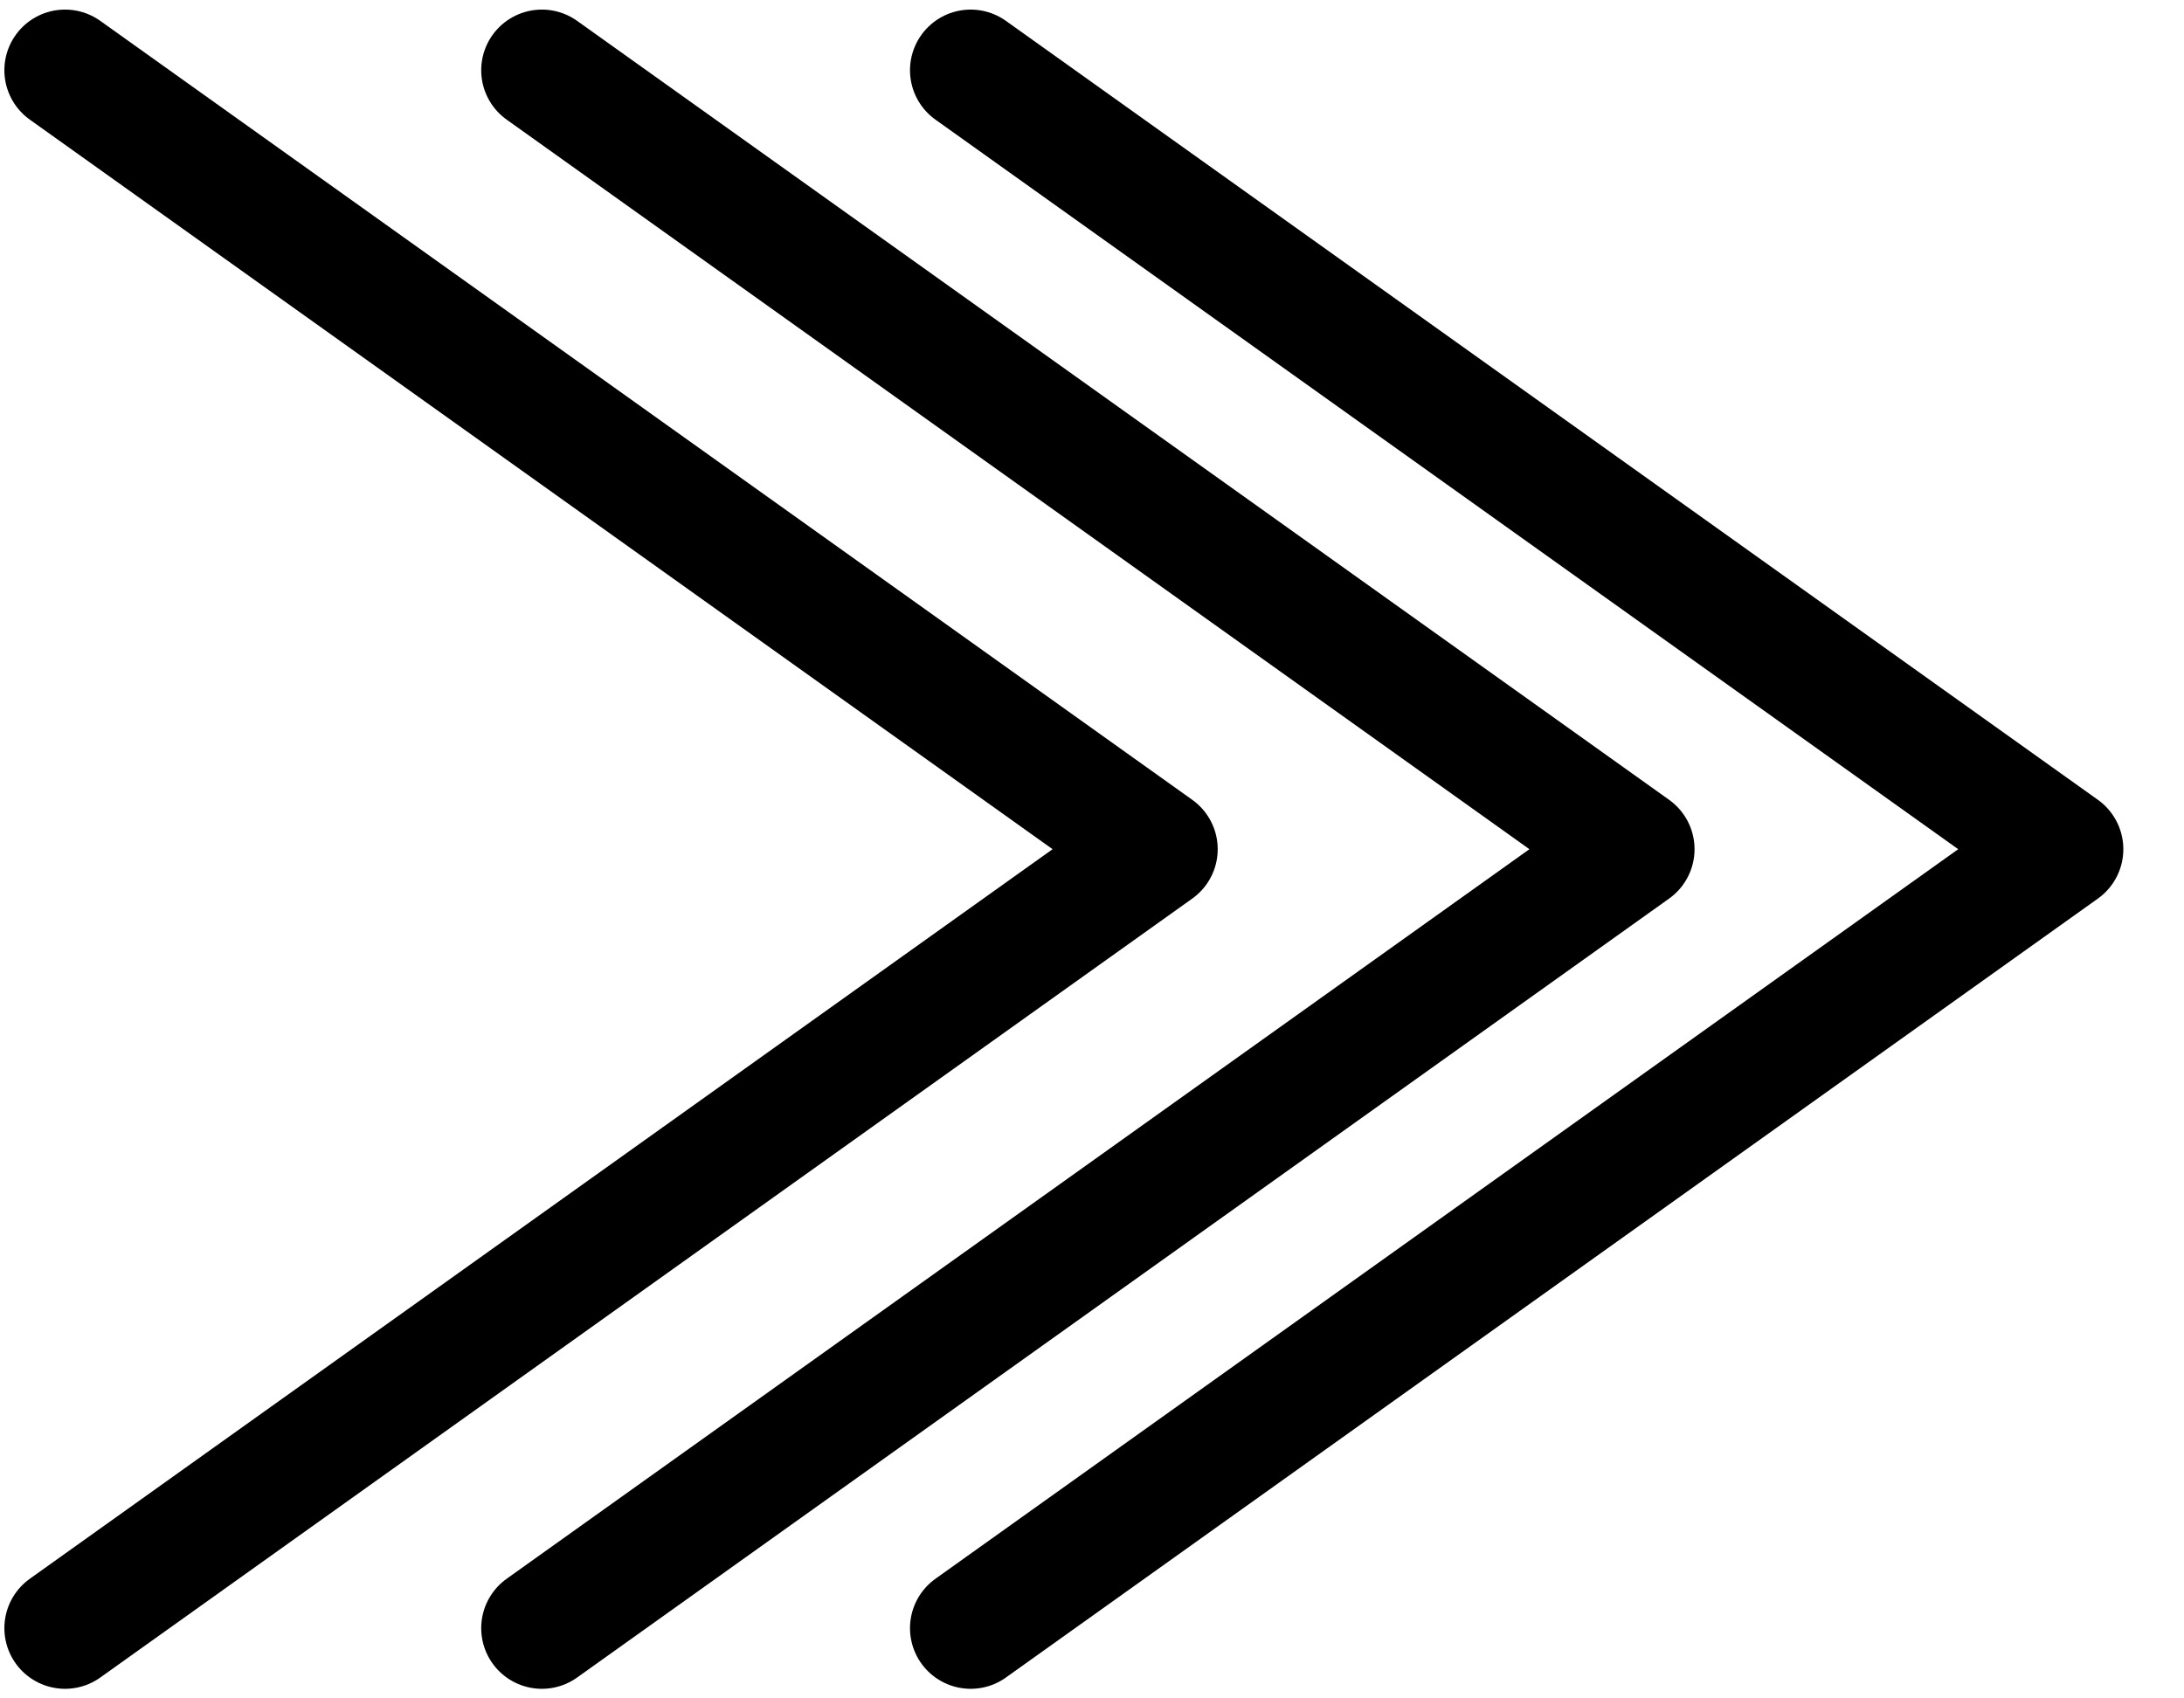 <svg width="18" height="14" viewBox="0 0 18 14" fill="none" xmlns="http://www.w3.org/2000/svg">
<path d="M0.536 0.579L9.536 7L0.536 13.421" stroke="black" stroke-linecap="round" stroke-linejoin="round"/>
<path d="M4.466 0.579L13.466 7L4.466 13.421" stroke="black" stroke-linecap="round" stroke-linejoin="round"/>
<path d="M8 0.579L17 7L8 13.421" stroke="black" stroke-linecap="round" stroke-linejoin="round"/>
</svg>
